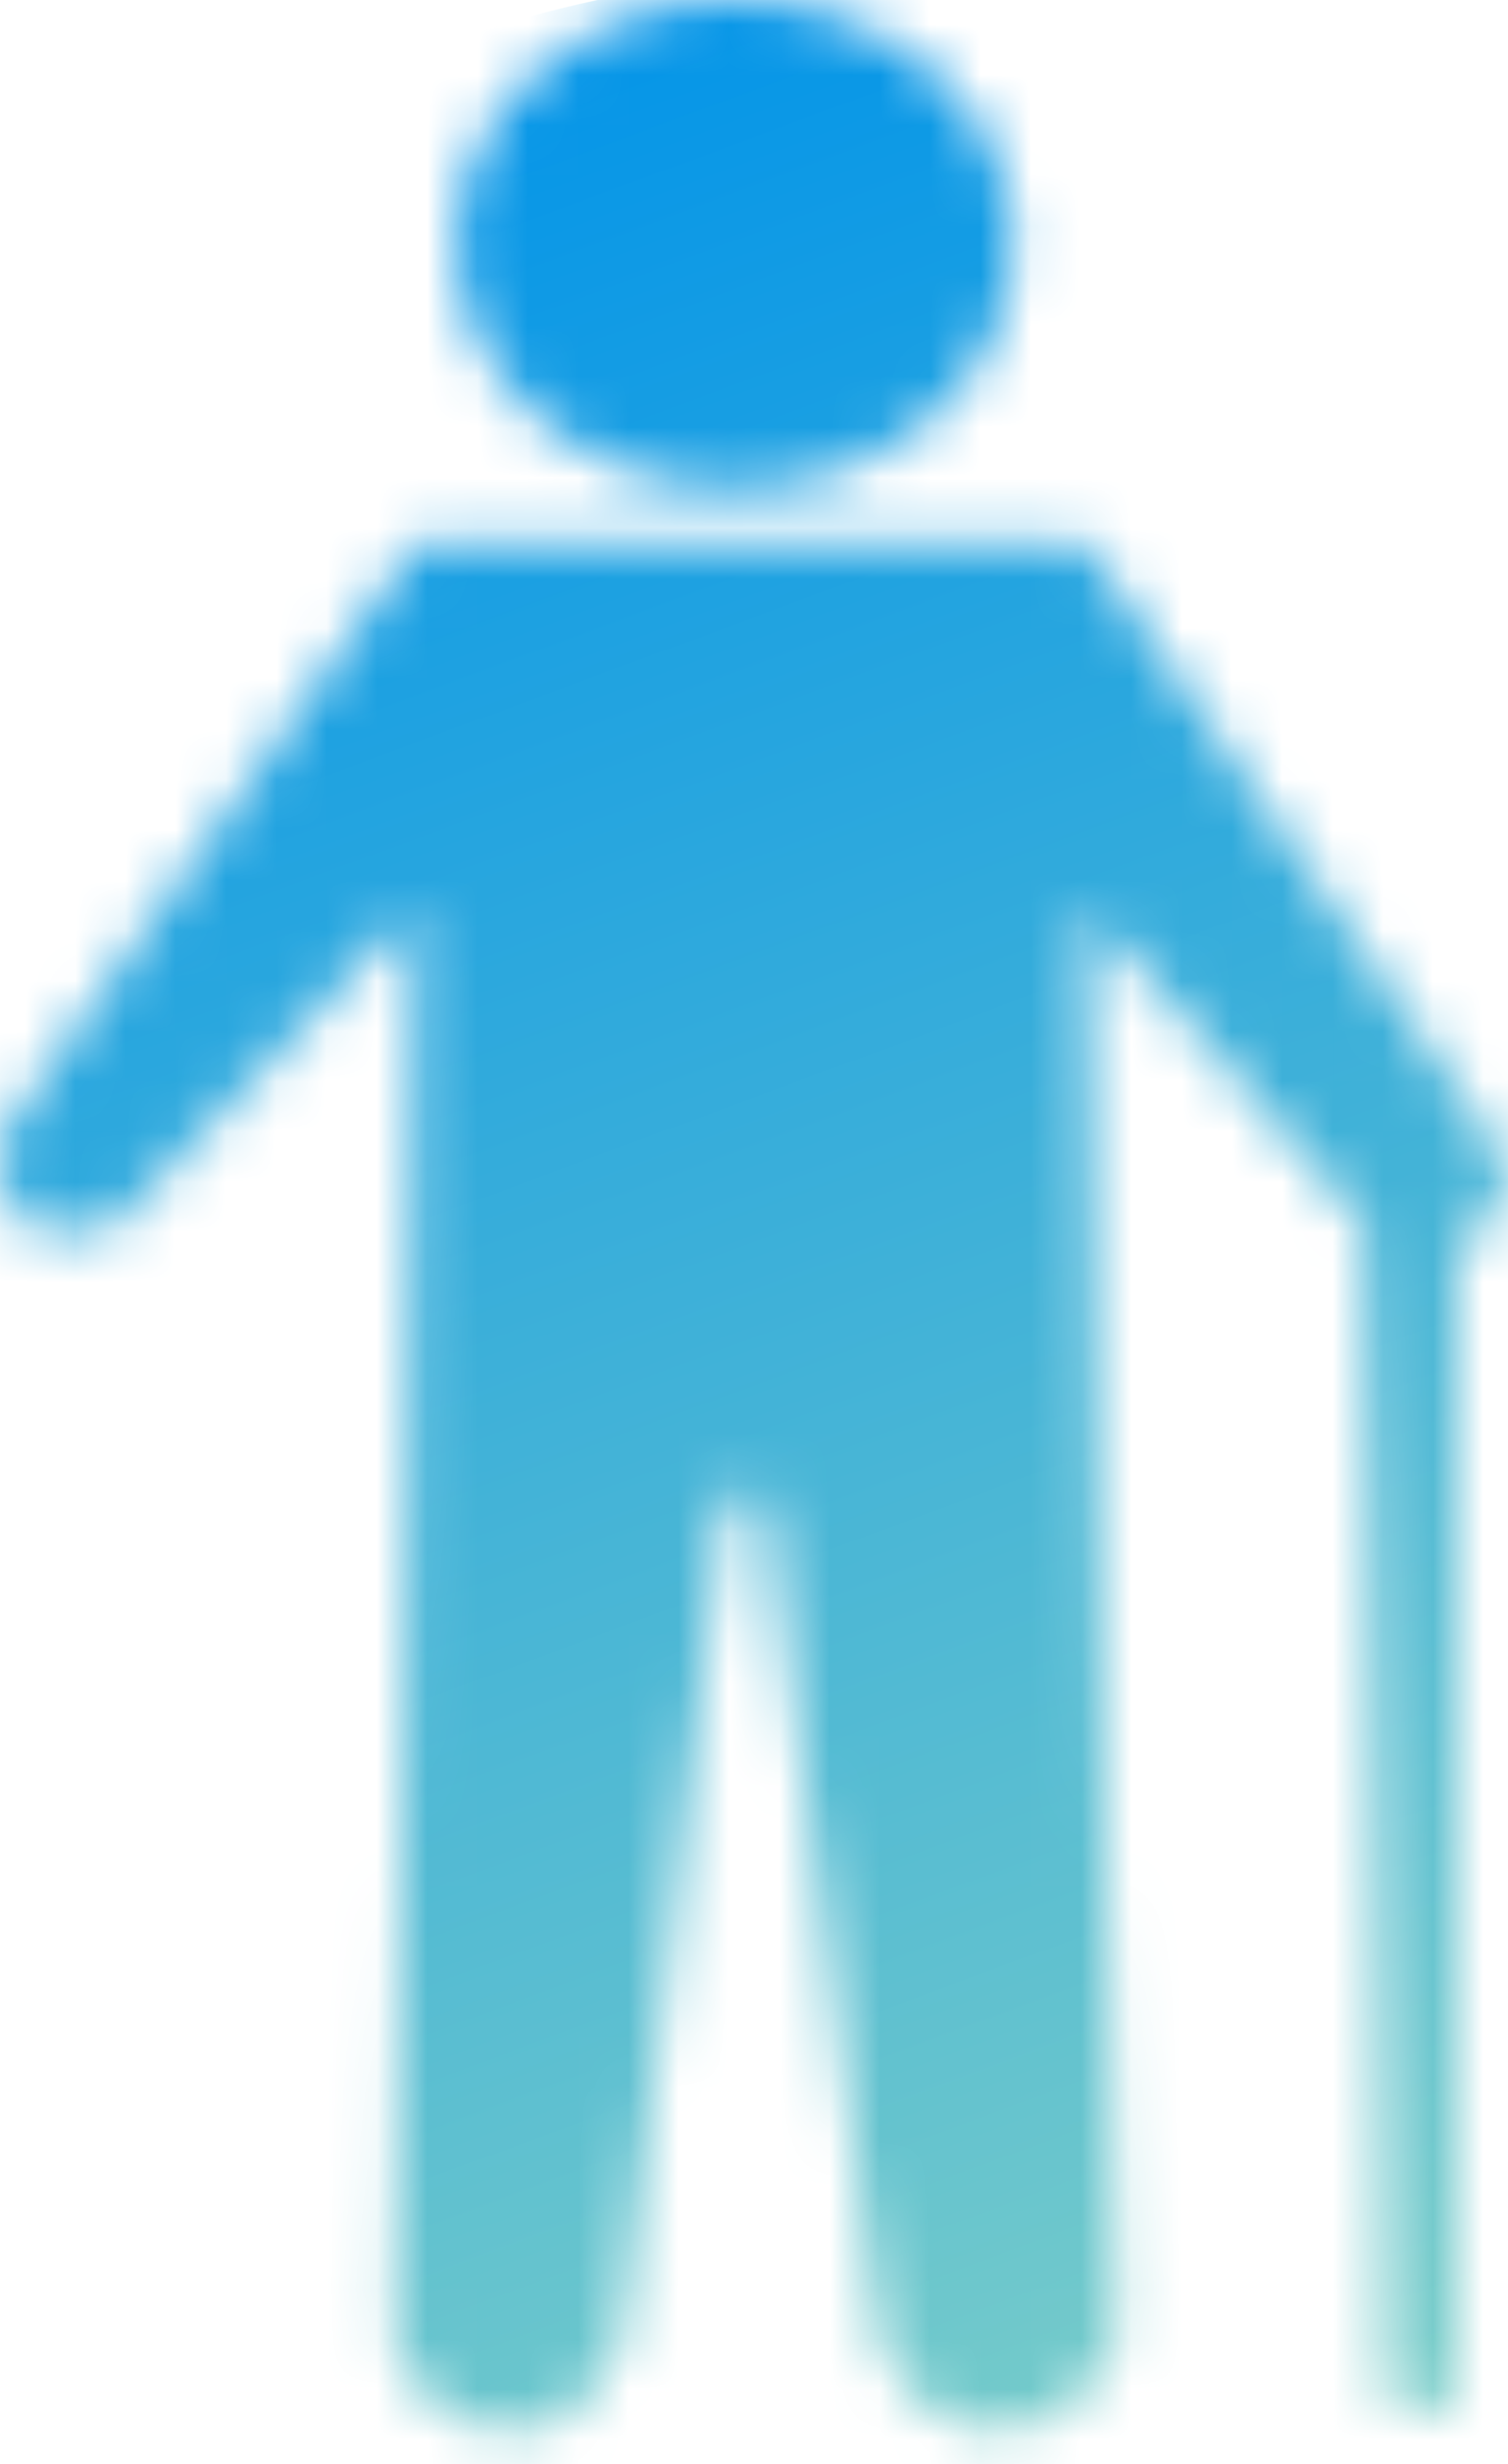 <svg width="30" height="49" viewBox="0 0 30 49" fill="none" xmlns="http://www.w3.org/2000/svg">
<mask id="mask0_5_161" style="mask-type:alpha" maskUnits="userSpaceOnUse" x="0" y="0" width="30" height="49">
<path fill-rule="evenodd" clip-rule="evenodd" d="M14.626 9.74C17.683 9.74 20.161 7.559 20.161 4.87C20.161 2.18 17.683 0 14.626 0C11.569 0 9.091 2.18 9.091 4.87C9.091 7.559 11.569 9.74 14.626 9.74ZM21.596 10.822H8.271L0.072 22.545C-0.094 23.443 0.02 23.823 0.482 24.349C1.136 24.584 1.541 24.579 2.327 24.349L8.271 18.036L7.861 46.533C8.243 47.606 8.688 48.004 9.911 48.337C11.092 48.379 11.628 47.973 12.371 46.533L14.421 29.76H15.241L17.496 46.533C18.079 47.703 18.556 48.124 19.751 48.337C21.008 48.225 21.556 47.848 22.21 46.533L21.596 18.036L27.13 24.349L27.54 47.615C27.54 47.615 28.005 48.015 28.36 47.976C28.646 47.945 28.975 47.615 28.975 47.615V24.71L29.59 24.349L30 23.808L29.59 22.545L21.596 10.822Z" fill="#D9D9D9"/>
</mask>
<g mask="url(#mask0_5_161)">
<circle cx="17.523" cy="25.983" r="26.587" fill="url(#paint0_linear_5_161)"/>
</g>
<defs>
<linearGradient id="paint0_linear_5_161" x1="9.879" y1="-0.604" x2="28.823" y2="50.576" gradientUnits="userSpaceOnUse">
<stop stop-color="#0093E9"/>
<stop offset="1" stop-color="#80D0C7"/>
</linearGradient>
</defs>
</svg>
